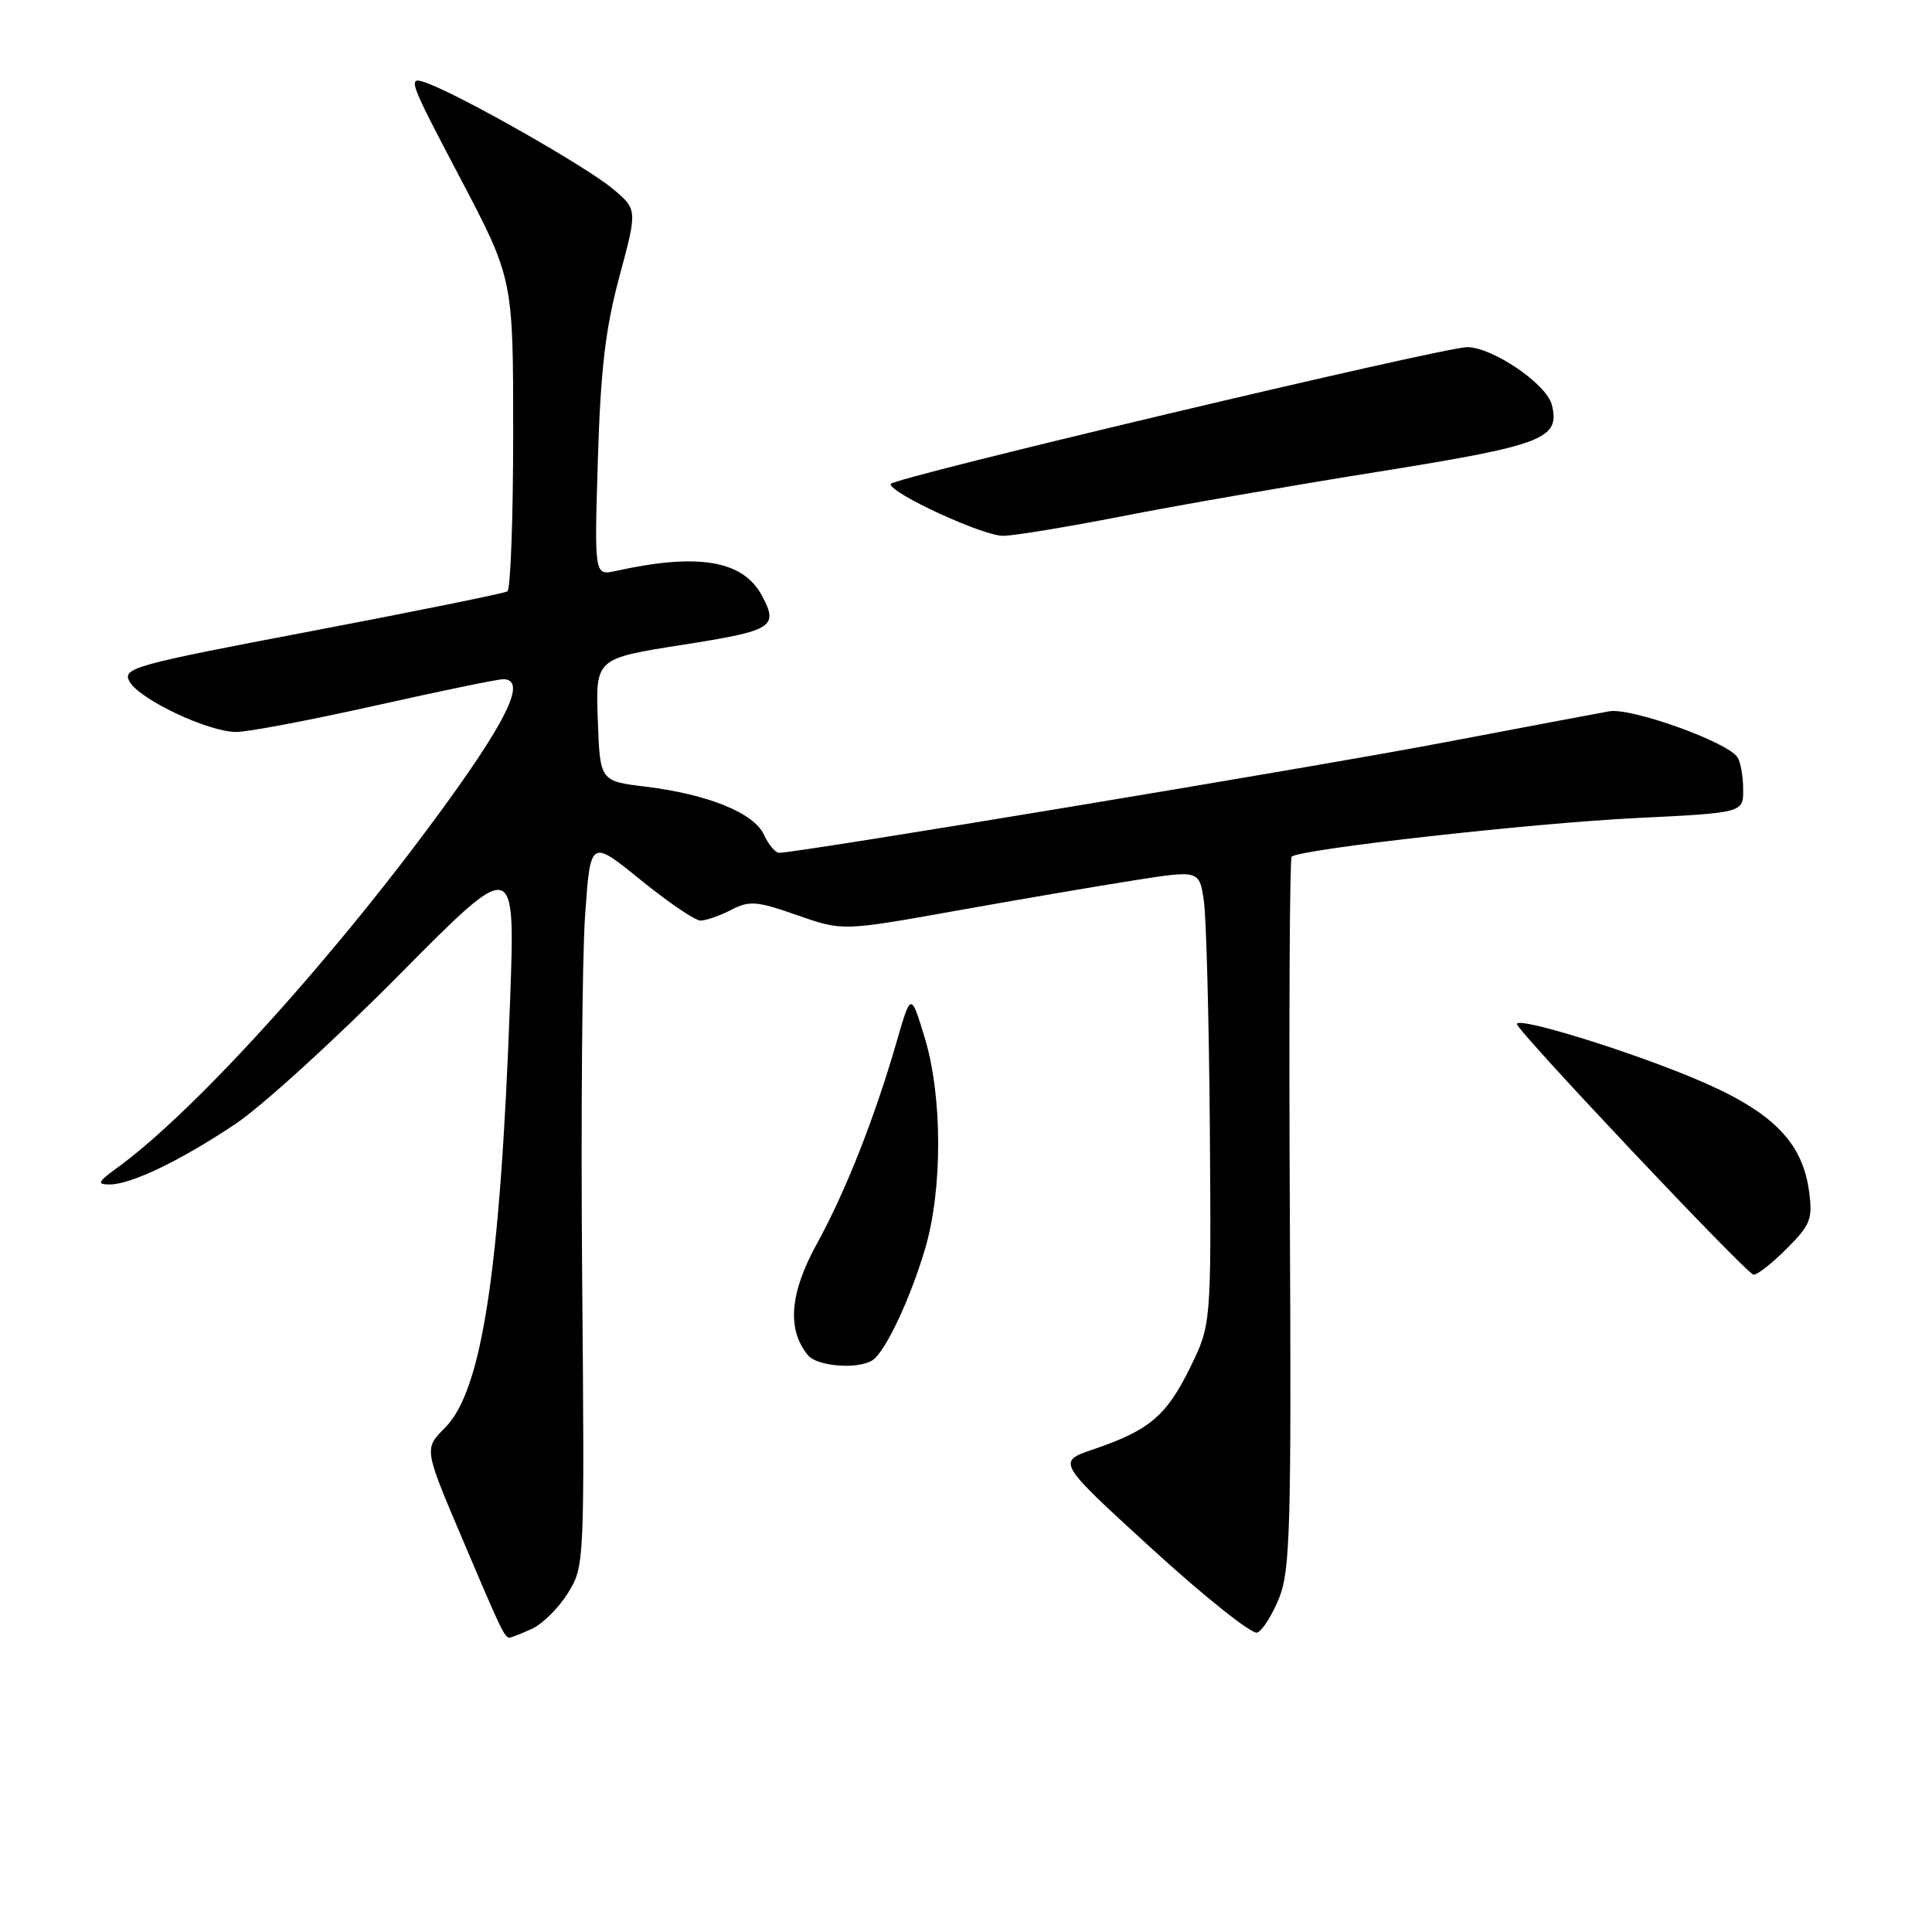 <?xml version="1.0" encoding="UTF-8" standalone="no"?>
<!DOCTYPE svg PUBLIC "-//W3C//DTD SVG 1.1//EN" "http://www.w3.org/Graphics/SVG/1.1/DTD/svg11.dtd" >
<svg xmlns="http://www.w3.org/2000/svg" xmlns:xlink="http://www.w3.org/1999/xlink" version="1.1" viewBox="0 0 256 256">
 <g >
 <path fill="currentColor"
d=" M 70.48 215.83 C 71.89 215.18 74.04 213.05 75.26 211.08 C 77.45 207.53 77.46 207.24 77.14 169.40 C 76.96 148.44 77.14 126.77 77.53 121.24 C 78.24 111.20 78.24 111.20 84.87 116.58 C 88.52 119.54 92.08 121.97 92.80 121.98 C 93.51 121.99 95.34 121.36 96.85 120.58 C 99.31 119.31 100.24 119.38 105.62 121.26 C 111.64 123.37 111.64 123.37 126.57 120.70 C 134.78 119.23 145.42 117.41 150.21 116.66 C 158.92 115.29 158.92 115.29 159.52 119.39 C 159.84 121.65 160.20 135.20 160.31 149.50 C 160.50 175.50 160.50 175.50 157.66 181.29 C 154.55 187.61 152.26 189.54 144.89 192.04 C 140.02 193.69 140.02 193.69 152.67 205.25 C 159.63 211.61 165.90 216.59 166.59 216.33 C 167.28 216.06 168.59 213.99 169.50 211.72 C 170.96 208.06 171.12 202.32 170.91 160.79 C 170.78 135.05 170.89 113.78 171.15 113.52 C 172.13 112.53 203.02 109.07 216.75 108.40 C 231.00 107.70 231.00 107.70 230.98 104.60 C 230.98 102.90 230.64 100.98 230.23 100.35 C 228.95 98.33 216.16 93.74 213.24 94.25 C 211.73 94.52 201.95 96.36 191.50 98.35 C 174.82 101.54 105.74 113.00 103.25 113.00 C 102.74 113.00 101.83 111.92 101.23 110.61 C 99.91 107.72 93.81 105.24 85.50 104.23 C 79.50 103.50 79.50 103.50 79.21 95.37 C 78.92 87.25 78.92 87.25 90.46 85.44 C 102.43 83.56 103.19 83.10 100.97 78.94 C 98.46 74.25 92.54 73.24 81.62 75.65 C 78.75 76.28 78.75 76.28 79.22 60.89 C 79.59 48.91 80.22 43.53 82.08 36.63 C 84.47 27.75 84.47 27.75 81.16 24.99 C 77.65 22.07 61.43 12.83 56.66 11.04 C 53.89 10.01 54.01 10.35 60.91 23.46 C 68.00 36.94 68.00 36.94 68.00 57.41 C 68.00 68.67 67.65 78.10 67.23 78.36 C 66.80 78.62 55.13 80.99 41.30 83.62 C 17.67 88.11 16.21 88.52 17.15 90.29 C 18.41 92.64 27.56 96.98 31.29 96.99 C 32.83 97.00 41.12 95.42 49.71 93.50 C 58.30 91.58 65.93 90.00 66.67 90.00 C 69.69 90.00 67.54 94.80 59.60 105.83 C 45.11 125.94 25.97 147.18 15.50 154.76 C 12.96 156.61 12.80 156.94 14.50 156.95 C 17.34 156.96 23.88 153.82 31.20 148.93 C 34.66 146.62 44.43 137.73 52.89 129.18 C 68.28 113.64 68.28 113.64 67.59 132.57 C 66.29 168.36 63.87 184.29 58.97 189.18 C 56.19 191.96 56.19 191.96 61.16 203.67 C 66.34 215.89 66.86 217.00 67.51 217.00 C 67.73 217.00 69.06 216.47 70.48 215.83 Z  M 115.62 180.23 C 117.32 179.11 120.61 172.13 122.58 165.47 C 124.91 157.59 124.89 145.28 122.53 137.50 C 120.70 131.50 120.70 131.50 118.82 138.00 C 115.88 148.17 112.03 157.93 108.24 164.81 C 104.63 171.35 104.25 176.19 107.07 179.59 C 108.31 181.07 113.72 181.48 115.62 180.23 Z  M 236.73 165.47 C 239.91 162.29 240.20 161.54 239.71 157.85 C 238.81 151.18 234.68 147.13 224.41 142.86 C 215.29 139.06 201.00 134.68 201.00 135.69 C 201.00 136.57 231.41 168.79 232.35 168.90 C 232.82 168.96 234.79 167.41 236.73 165.47 Z  M 148.50 68.44 C 155.65 67.03 170.89 64.38 182.36 62.55 C 204.60 58.99 206.76 58.16 205.62 53.62 C 204.93 50.88 197.75 46.00 194.41 46.00 C 191.22 46.00 118.00 63.37 118.00 64.14 C 118.00 65.38 130.22 71.00 132.91 71.00 C 134.33 70.99 141.35 69.84 148.50 68.44 Z "/>
</g>
</svg>